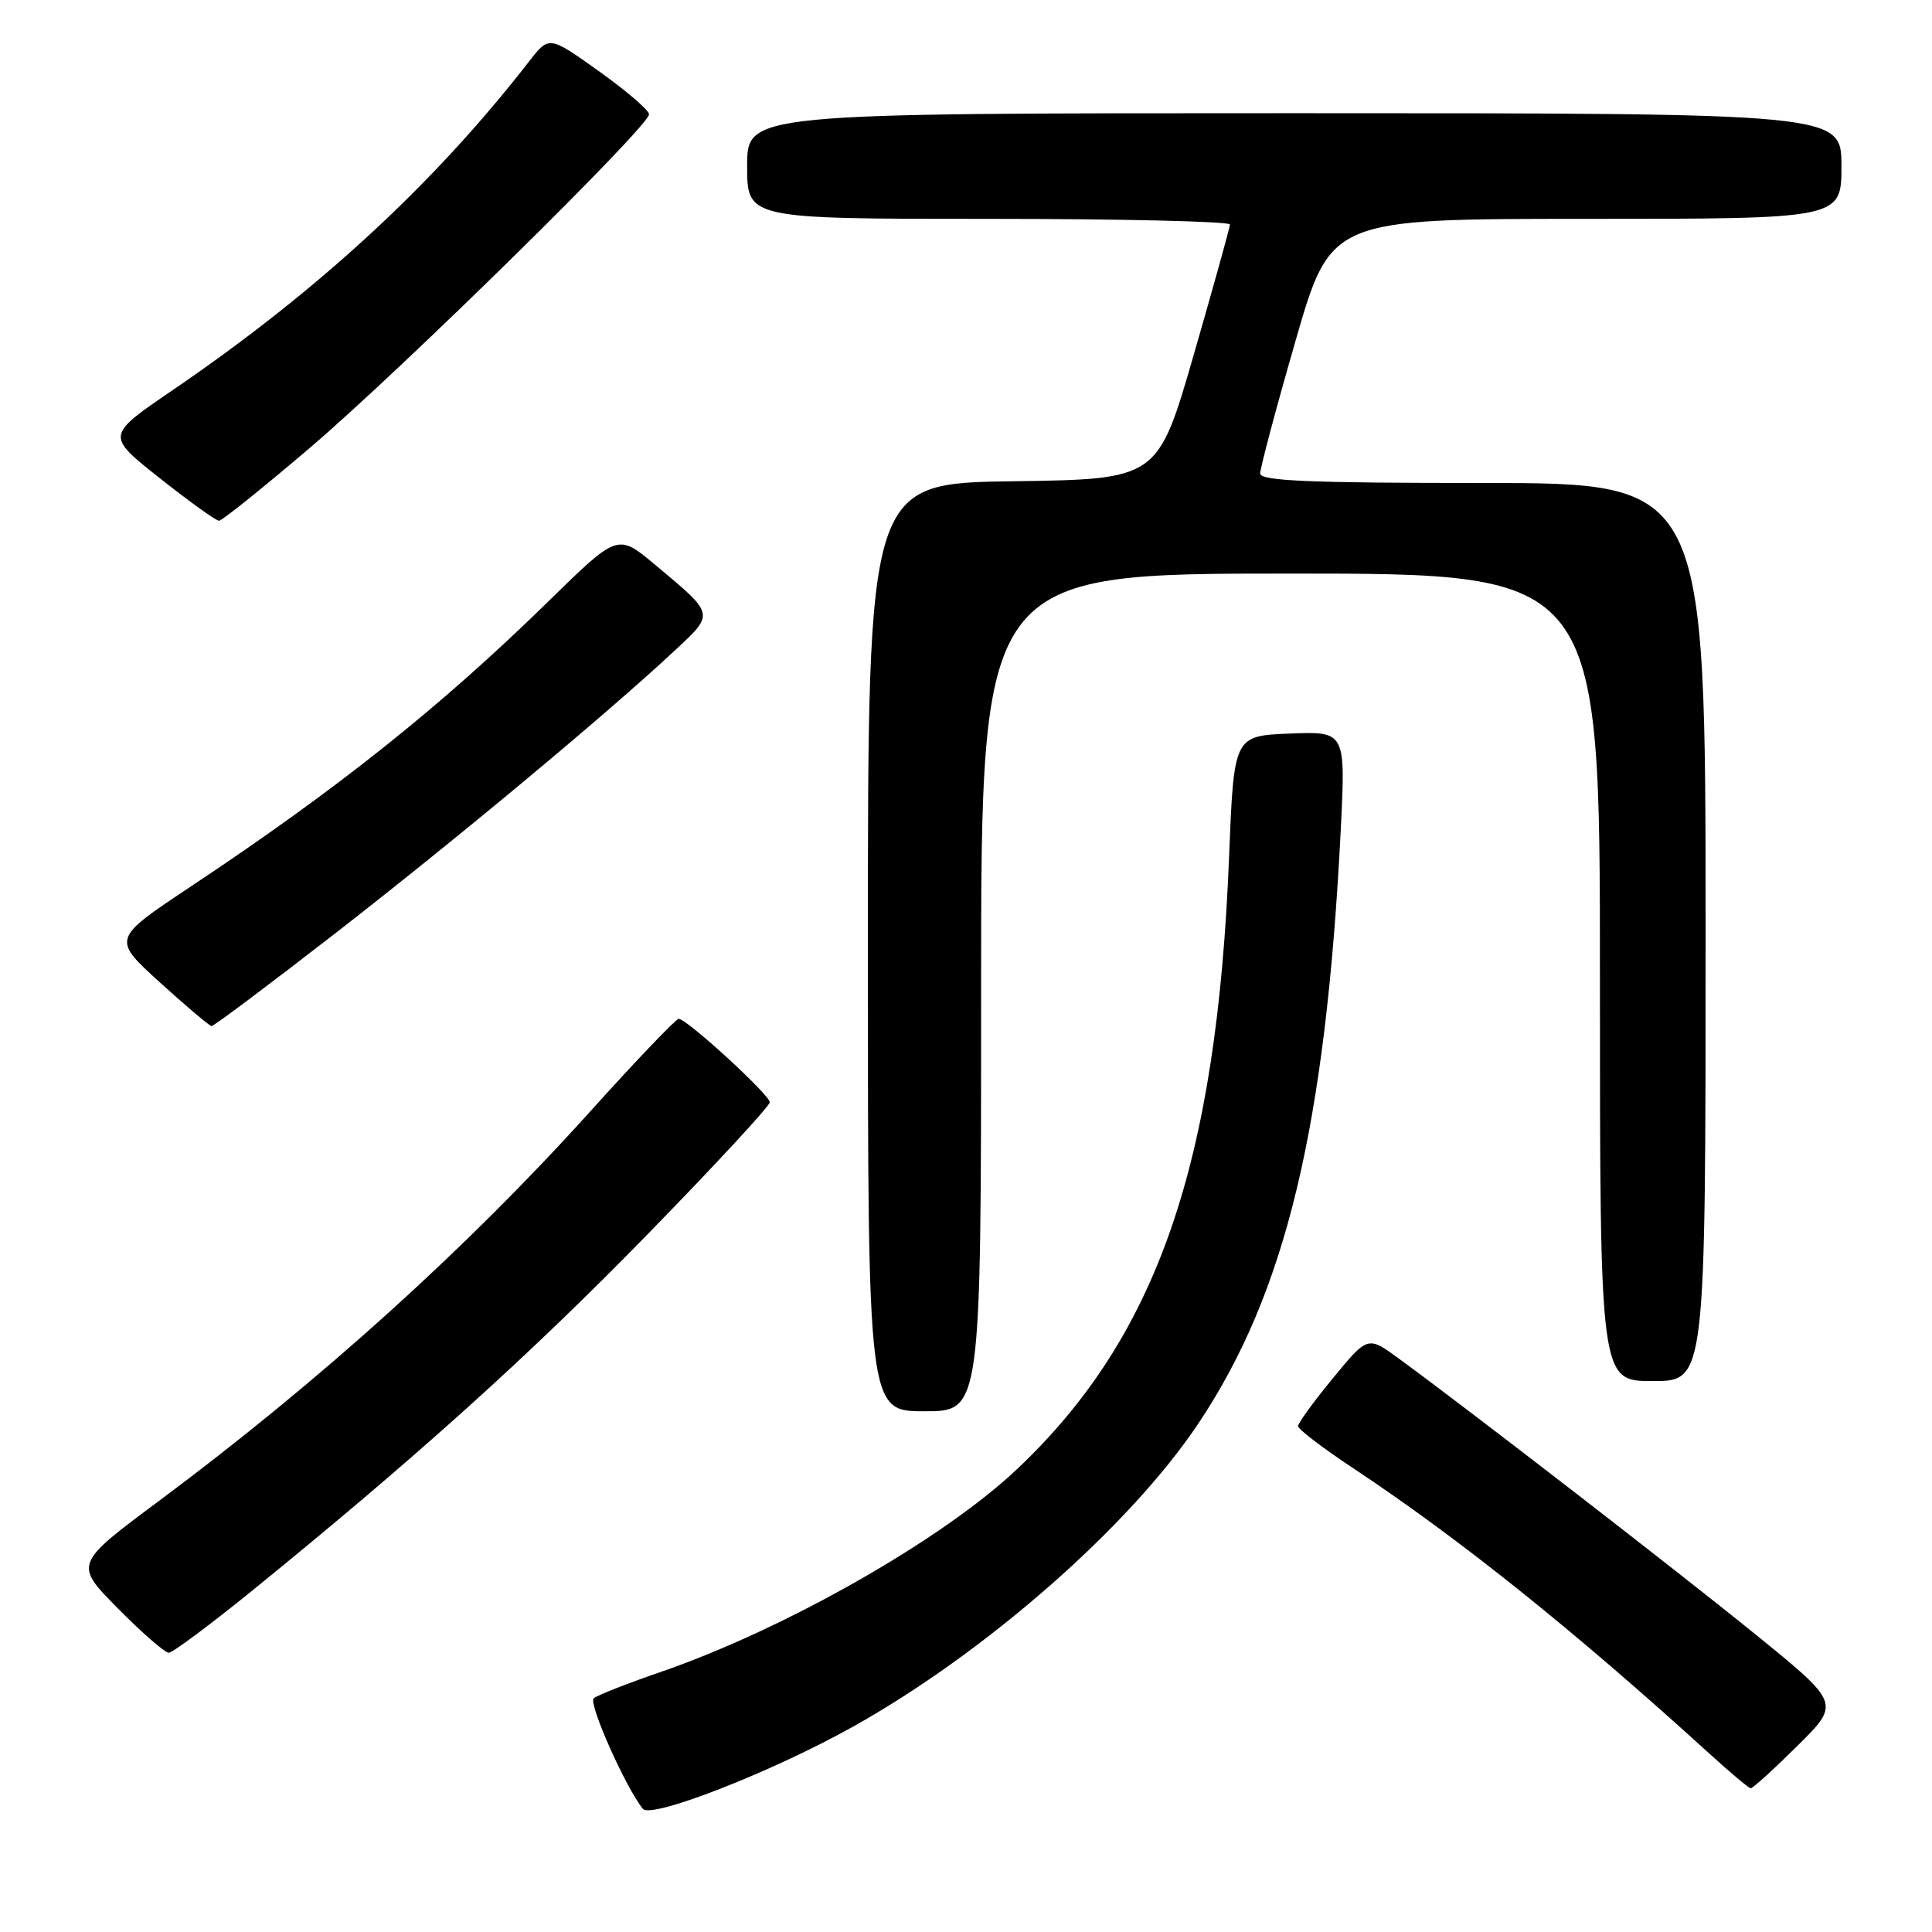 <?xml version="1.0" encoding="UTF-8" standalone="no"?>
<!DOCTYPE svg PUBLIC "-//W3C//DTD SVG 1.1//EN" "http://www.w3.org/Graphics/SVG/1.1/DTD/svg11.dtd" >
<svg xmlns="http://www.w3.org/2000/svg" xmlns:xlink="http://www.w3.org/1999/xlink" version="1.1" viewBox="0 0 256 256">
 <g >
 <path fill="currentColor"
d=" M 113.05 228.78 C 130.65 218.94 149.70 202.22 158.77 188.65 C 170.38 171.30 175.66 149.30 177.65 110.09 C 178.31 96.91 178.31 96.91 170.91 97.20 C 163.50 97.50 163.50 97.50 162.86 113.50 C 161.25 154.26 153.32 177.16 134.74 194.69 C 124.87 204.01 104.04 215.86 87.50 221.56 C 83.10 223.07 79.13 224.64 78.67 225.03 C 77.93 225.68 82.86 236.79 85.18 239.68 C 86.28 241.05 102.38 234.76 113.05 228.78 Z  M 238.15 231.35 C 243.86 225.70 243.86 225.70 232.65 216.60 C 222.28 208.18 195.00 187.08 185.37 180.03 C 181.24 177.00 181.24 177.00 176.62 182.62 C 174.08 185.70 172.00 188.56 172.00 188.97 C 172.00 189.37 175.26 191.87 179.25 194.51 C 193.40 203.89 208.54 216.02 226.50 232.36 C 229.25 234.86 231.71 236.93 231.97 236.96 C 232.23 236.98 235.01 234.46 238.15 231.35 Z  M 33.39 210.79 C 55.17 193.10 70.17 179.58 85.75 163.61 C 94.69 154.45 102.00 146.55 102.00 146.06 C 102.00 145.07 91.01 135.00 89.93 135.00 C 89.57 135.00 84.28 140.53 78.19 147.29 C 61.89 165.38 42.38 183.00 21.16 198.81 C 9.81 207.25 9.81 207.25 15.63 213.13 C 18.82 216.36 21.85 219.00 22.36 219.00 C 22.86 219.00 27.83 215.30 33.39 210.79 Z  M 130.00 131.50 C 130.00 76.00 130.00 76.00 171.00 76.00 C 212.00 76.00 212.00 76.00 212.00 129.50 C 212.00 183.00 212.00 183.00 219.00 183.00 C 226.00 183.00 226.00 183.00 226.00 123.50 C 226.00 64.00 226.00 64.00 196.50 64.00 C 173.58 64.00 167.00 63.72 166.98 62.75 C 166.97 62.06 169.06 54.19 171.64 45.25 C 176.32 29.00 176.32 29.00 210.16 29.00 C 244.00 29.00 244.00 29.00 244.00 22.00 C 244.00 15.00 244.00 15.00 171.50 15.00 C 99.00 15.00 99.00 15.00 99.00 22.00 C 99.00 29.00 99.00 29.00 131.00 29.00 C 148.60 29.00 162.99 29.34 162.97 29.75 C 162.96 30.16 160.80 37.92 158.18 47.00 C 153.41 63.50 153.41 63.50 134.21 63.77 C 115.00 64.04 115.00 64.04 115.00 125.52 C 115.00 187.00 115.00 187.00 122.50 187.00 C 130.00 187.00 130.00 187.00 130.00 131.50 Z  M 44.53 123.59 C 60.57 111.12 80.36 94.64 89.30 86.30 C 94.74 81.23 94.80 81.53 86.78 74.81 C 81.85 70.69 81.85 70.69 72.68 79.67 C 58.36 93.68 44.71 104.56 25.17 117.54 C 14.85 124.41 14.85 124.41 21.17 130.16 C 24.65 133.32 27.74 135.93 28.03 135.96 C 28.32 135.98 35.74 130.41 44.53 123.59 Z  M 41.12 59.29 C 53.38 48.82 86.00 16.74 86.00 15.15 C 86.00 14.61 83.02 12.05 79.38 9.45 C 72.76 4.73 72.76 4.73 70.13 8.11 C 57.48 24.41 42.06 38.62 22.77 51.77 C 14.04 57.72 14.04 57.72 21.17 63.36 C 25.09 66.46 28.62 69.00 29.02 69.00 C 29.42 69.00 34.86 64.63 41.12 59.29 Z "/>
</g>
</svg>